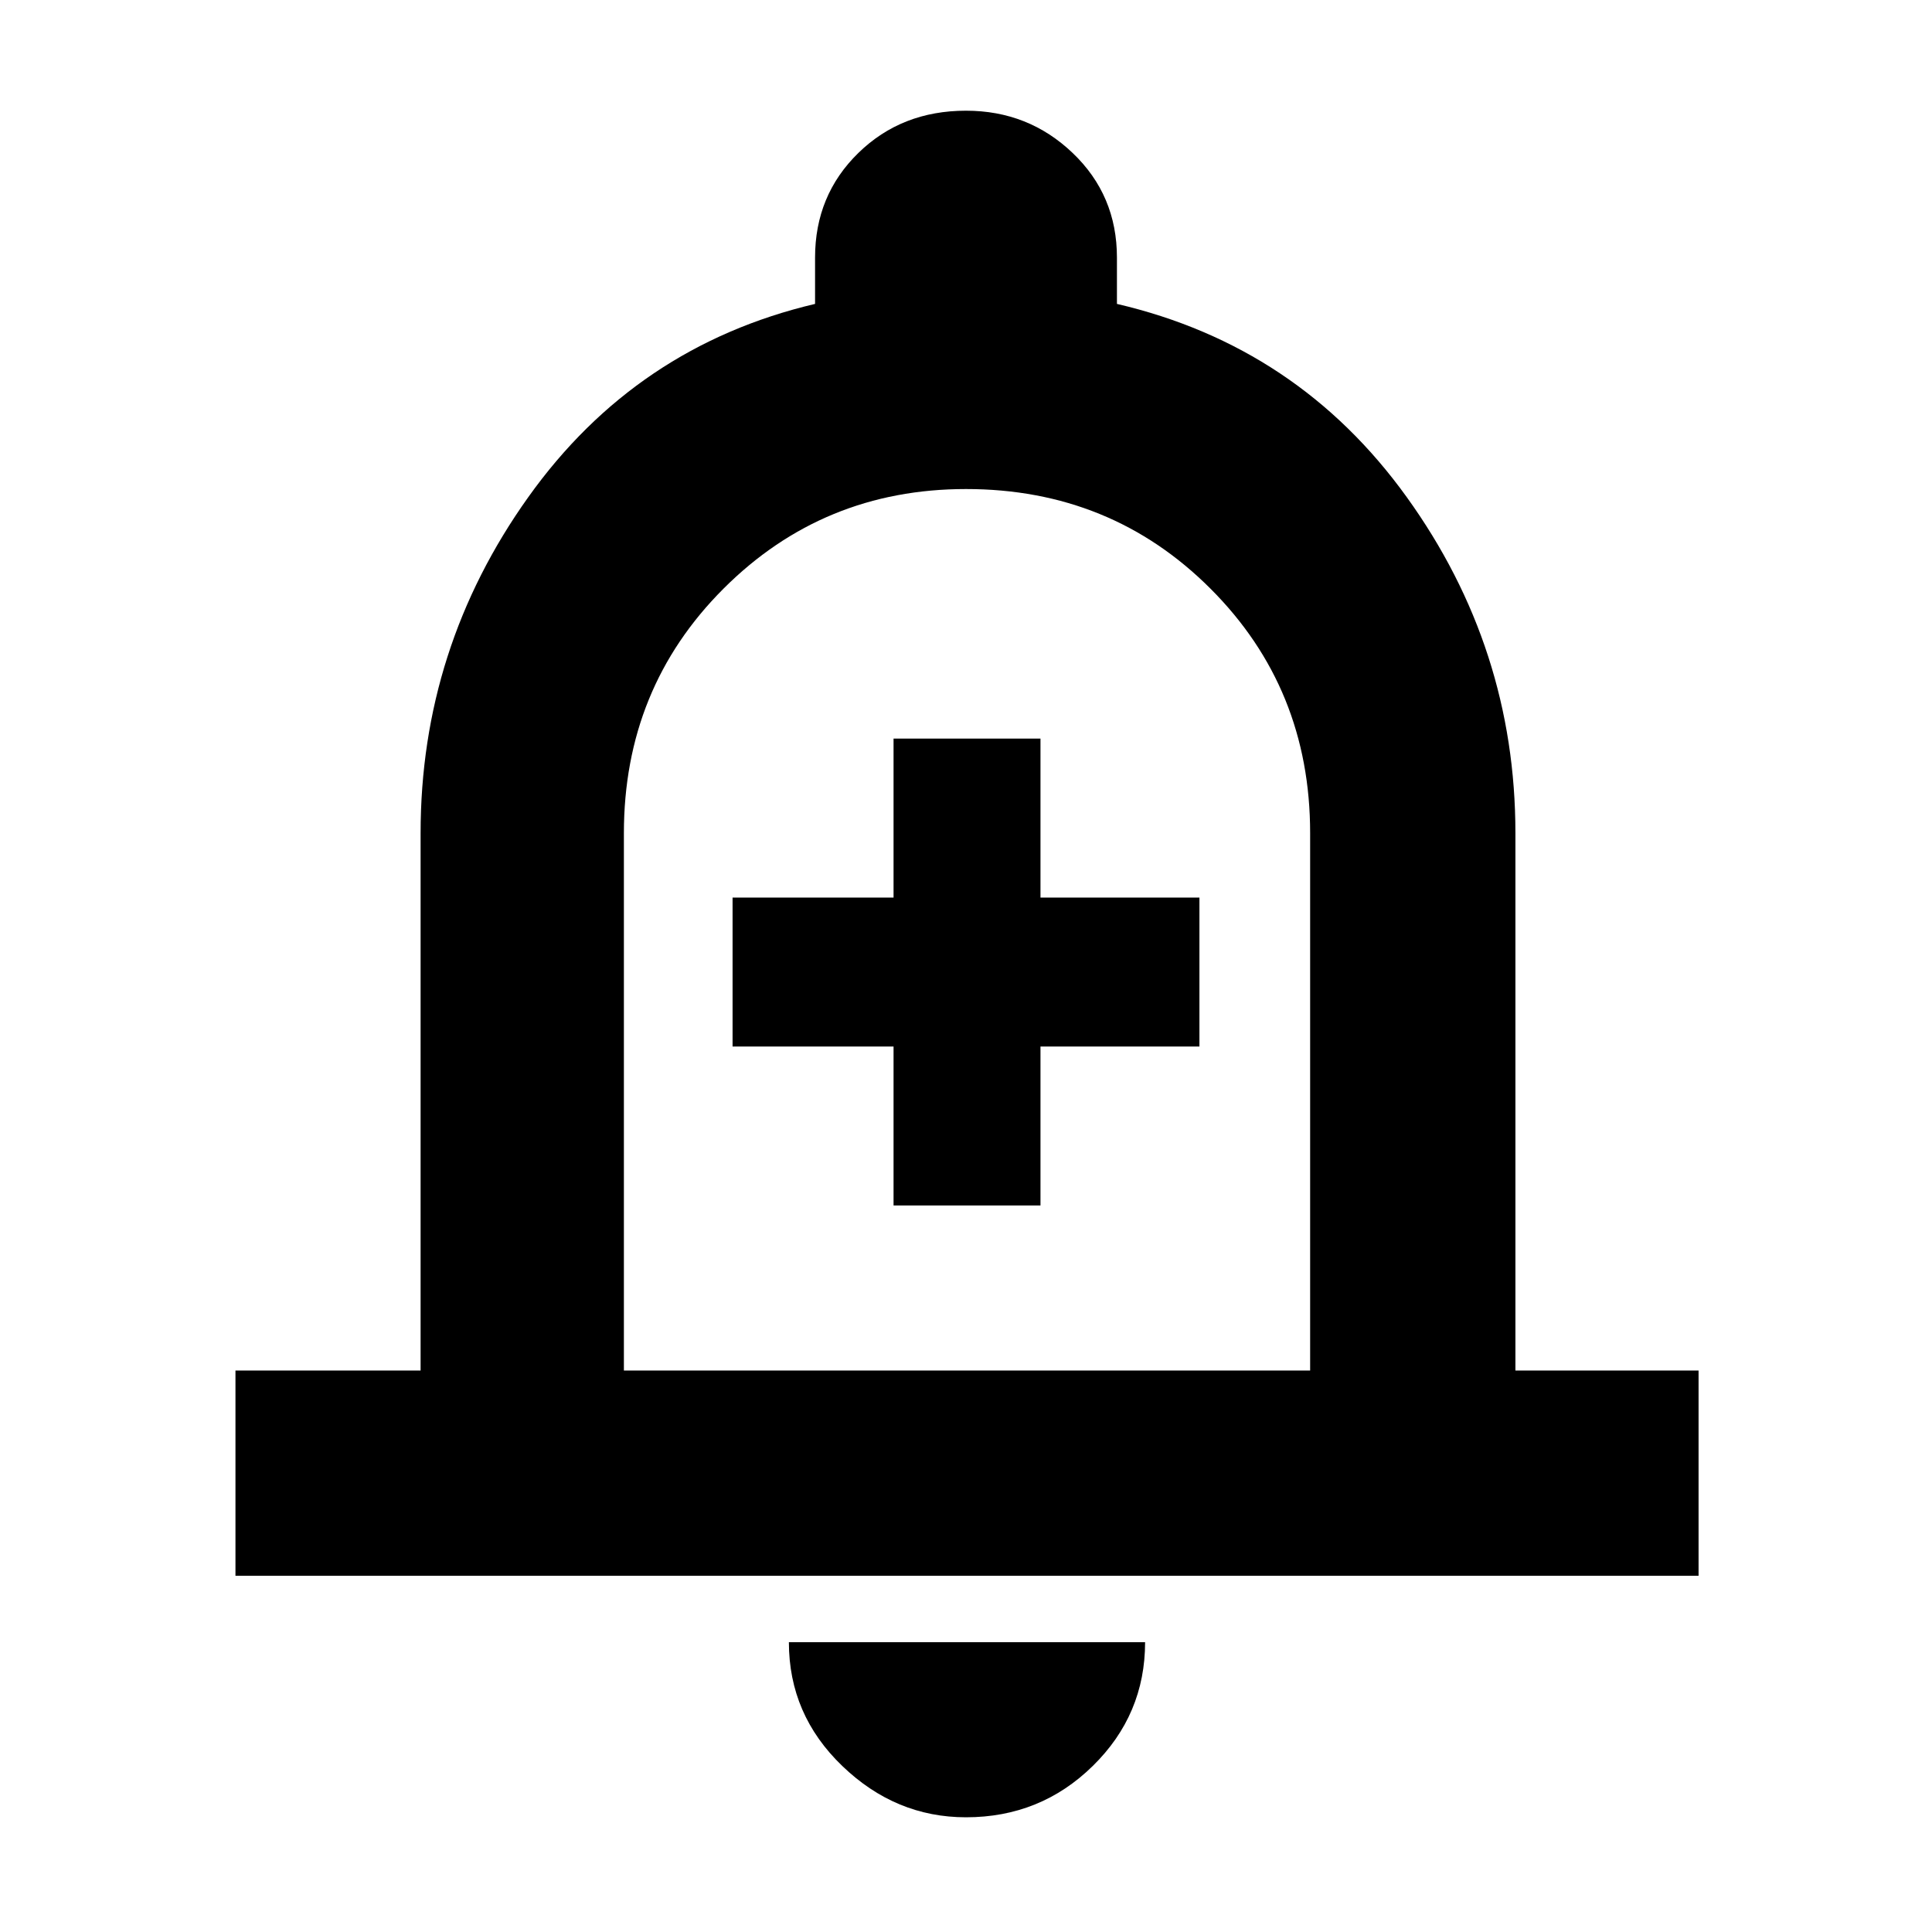 <svg xmlns="http://www.w3.org/2000/svg" height="40" width="40"><path d="M18.5 24.958h3.042v-3.291h3.291v-3.084h-3.291v-3.291H18.5v3.291h-3.333v3.084H18.5ZM4.875 32.625v-4.25h3.833V17.25q0-3.833 2.23-6.958 2.229-3.125 5.937-4v-.959q0-1.291.896-2.166T20 2.292q1.292 0 2.208.875.917.875.917 2.166v.959q3.75.875 6 4t2.25 6.958v11.125h3.792v4.25ZM20 19.458Zm0 18.167q-1.458 0-2.562-1.063Q16.333 35.5 16.333 34h7.375q0 1.5-1.083 2.562-1.083 1.063-2.625 1.063Zm-7.083-9.25h14.208V17.25q0-3-2.063-5.062Q23 10.125 20 10.125q-2.958 0-5.021 2.063-2.062 2.062-2.062 5.062Z"/></svg>